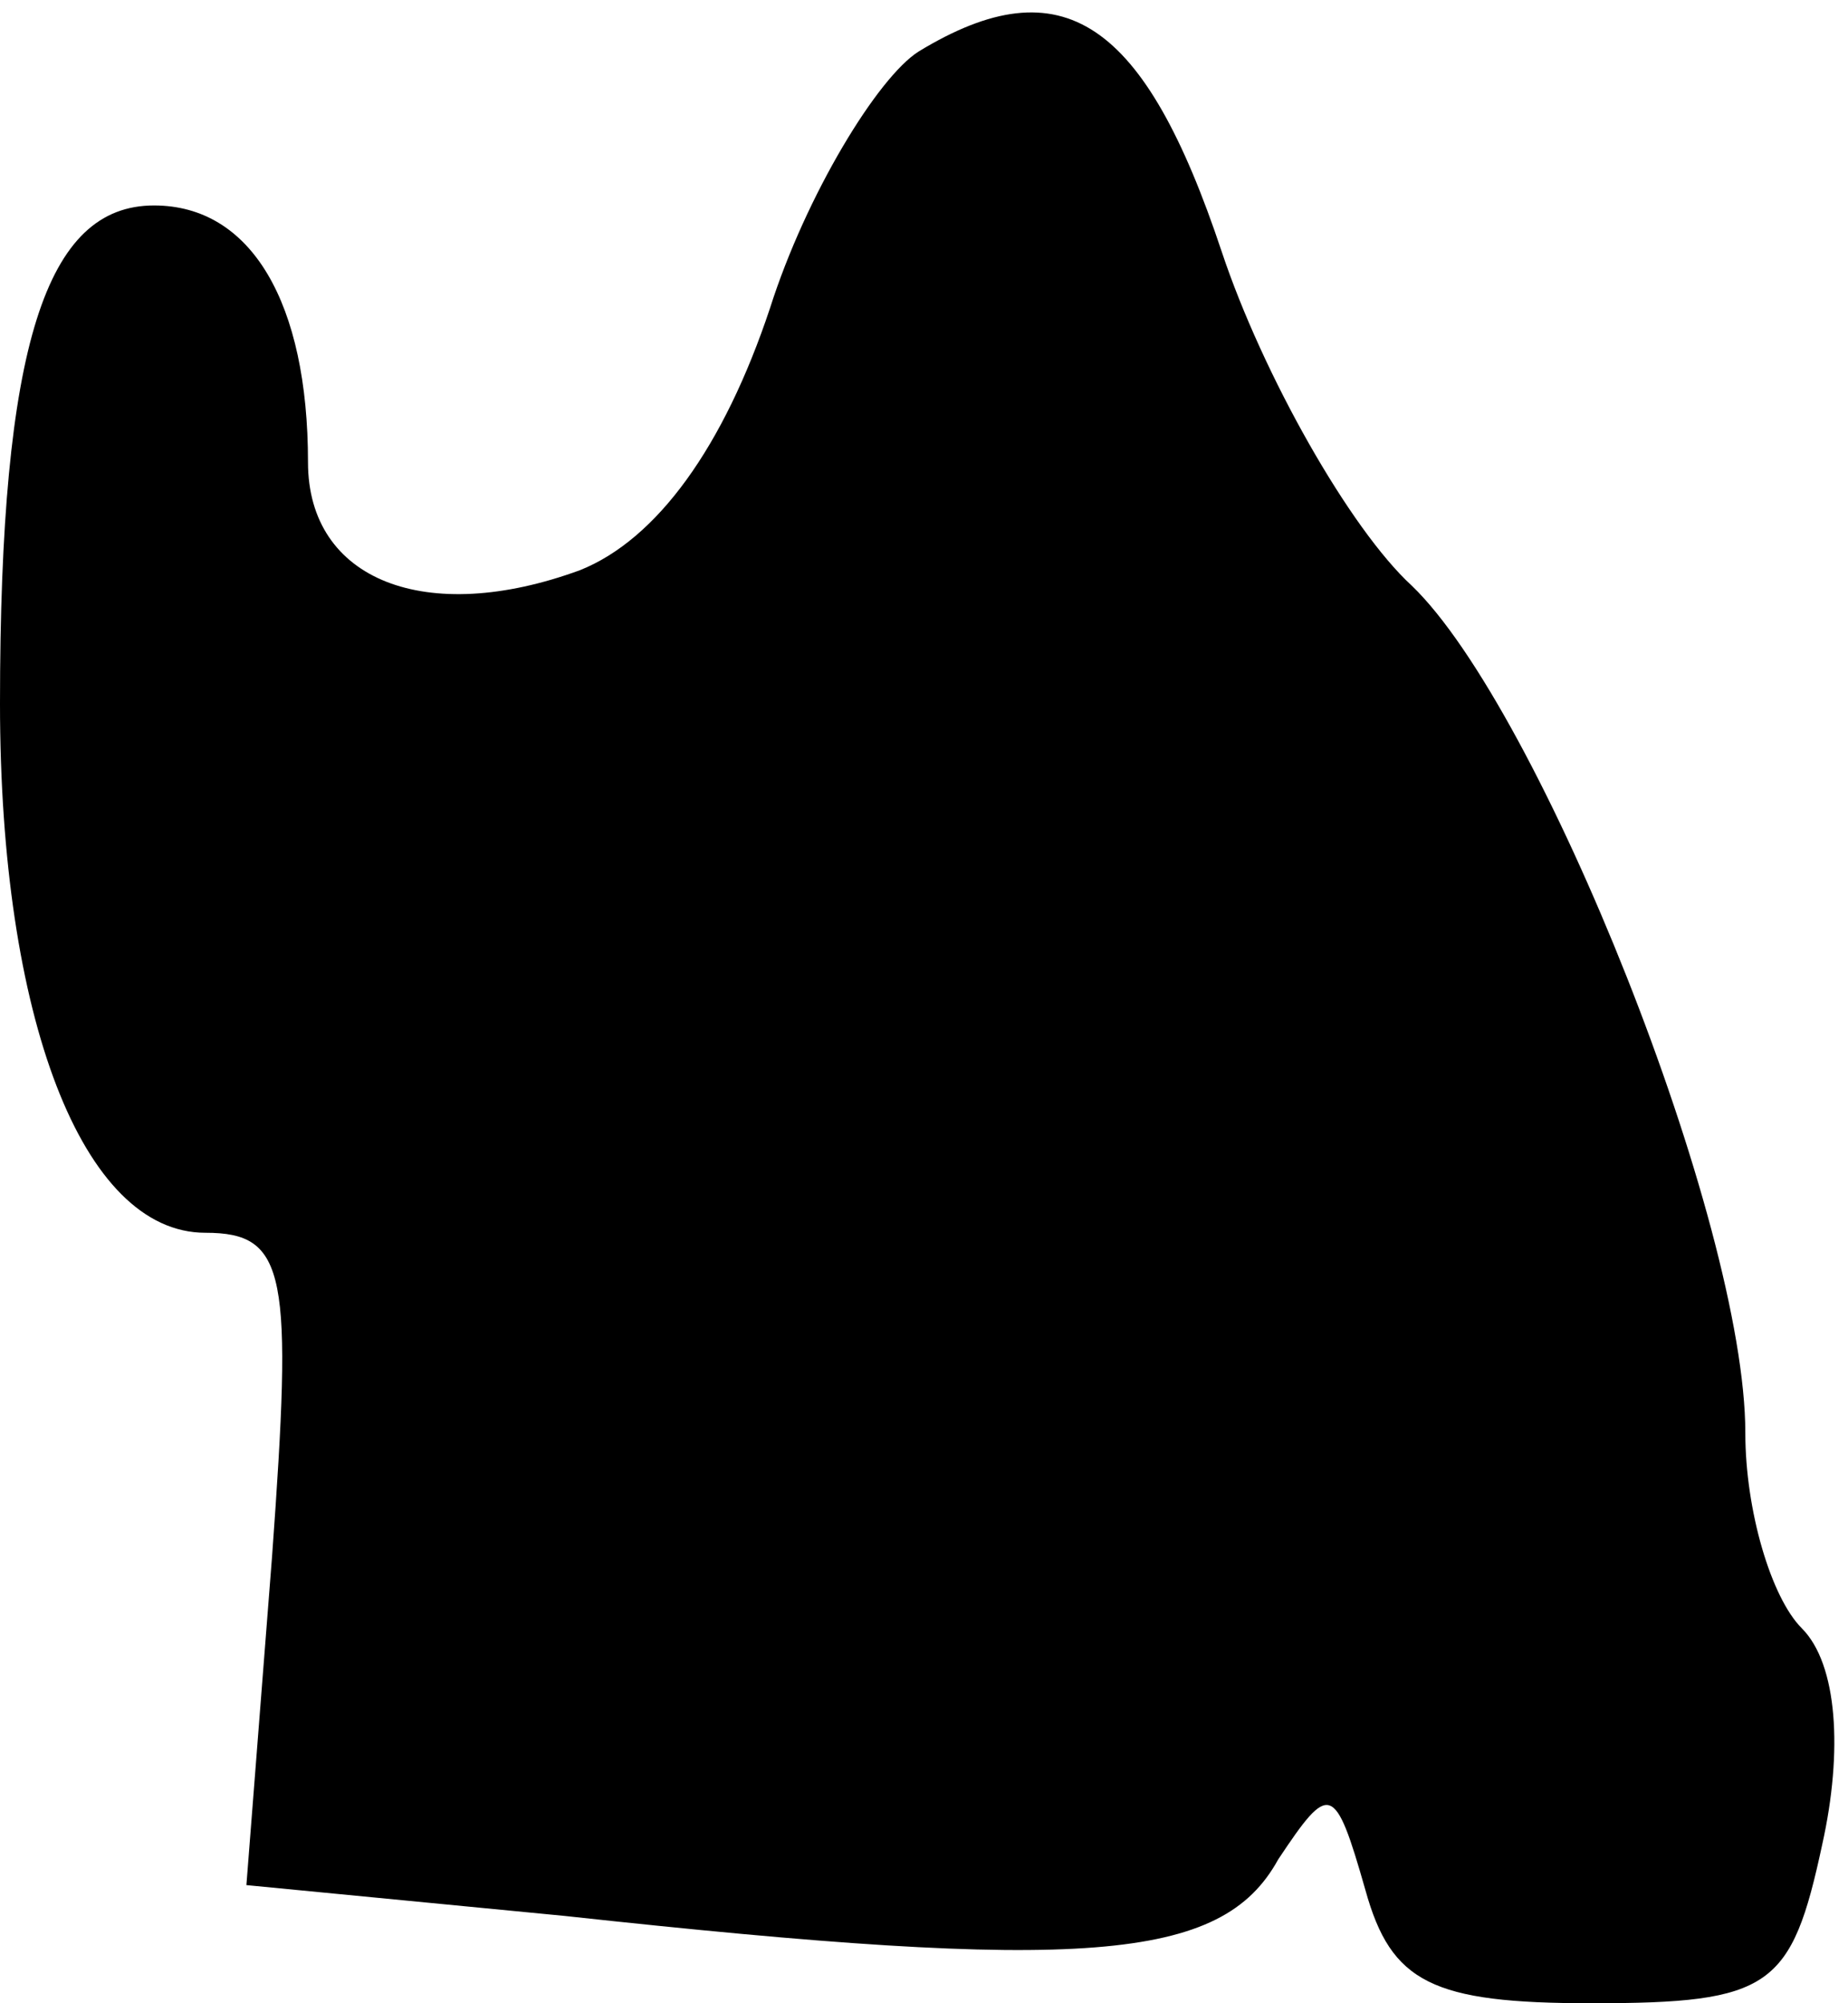 <?xml version="1.0" standalone="no"?>
<!DOCTYPE svg PUBLIC "-//W3C//DTD SVG 20010904//EN"
 "http://www.w3.org/TR/2001/REC-SVG-20010904/DTD/svg10.dtd">
<svg version="1.0" xmlns="http://www.w3.org/2000/svg"
 width="36pt" height="39pt" viewBox="0 0 36 39"
 preserveAspectRatio="xMidYMid meet">
<g transform="translate(0,39) scale(0.1,-0.1)"
fill="#000000" stroke="none">
<path fill="#000000" stroke="none" d="M179 380 c-8 -5 -22 -28 -29 -50 -9
-27 -22 -45 -37 -51 -30 -11 -53 -2 -53 21 0 31 -11 50 -30 50 -21 0 -30 -27
-30 -97 0 -61 16 -103 40 -103 16 0 17 -8 13 -63 l-5 -64 62 -6 c101 -11 128
-9 139 11 10 15 11 15 17 -6 5 -18 13 -22 44 -22 35 0 39 3 45 31 4 18 3 35
-4 42 -6 6 -11 23 -11 38 0 41 -40 141 -65 165 -12 11 -29 41 -37 65 -15 45
-31 56 -59 39z"/>
</g>
</svg>
